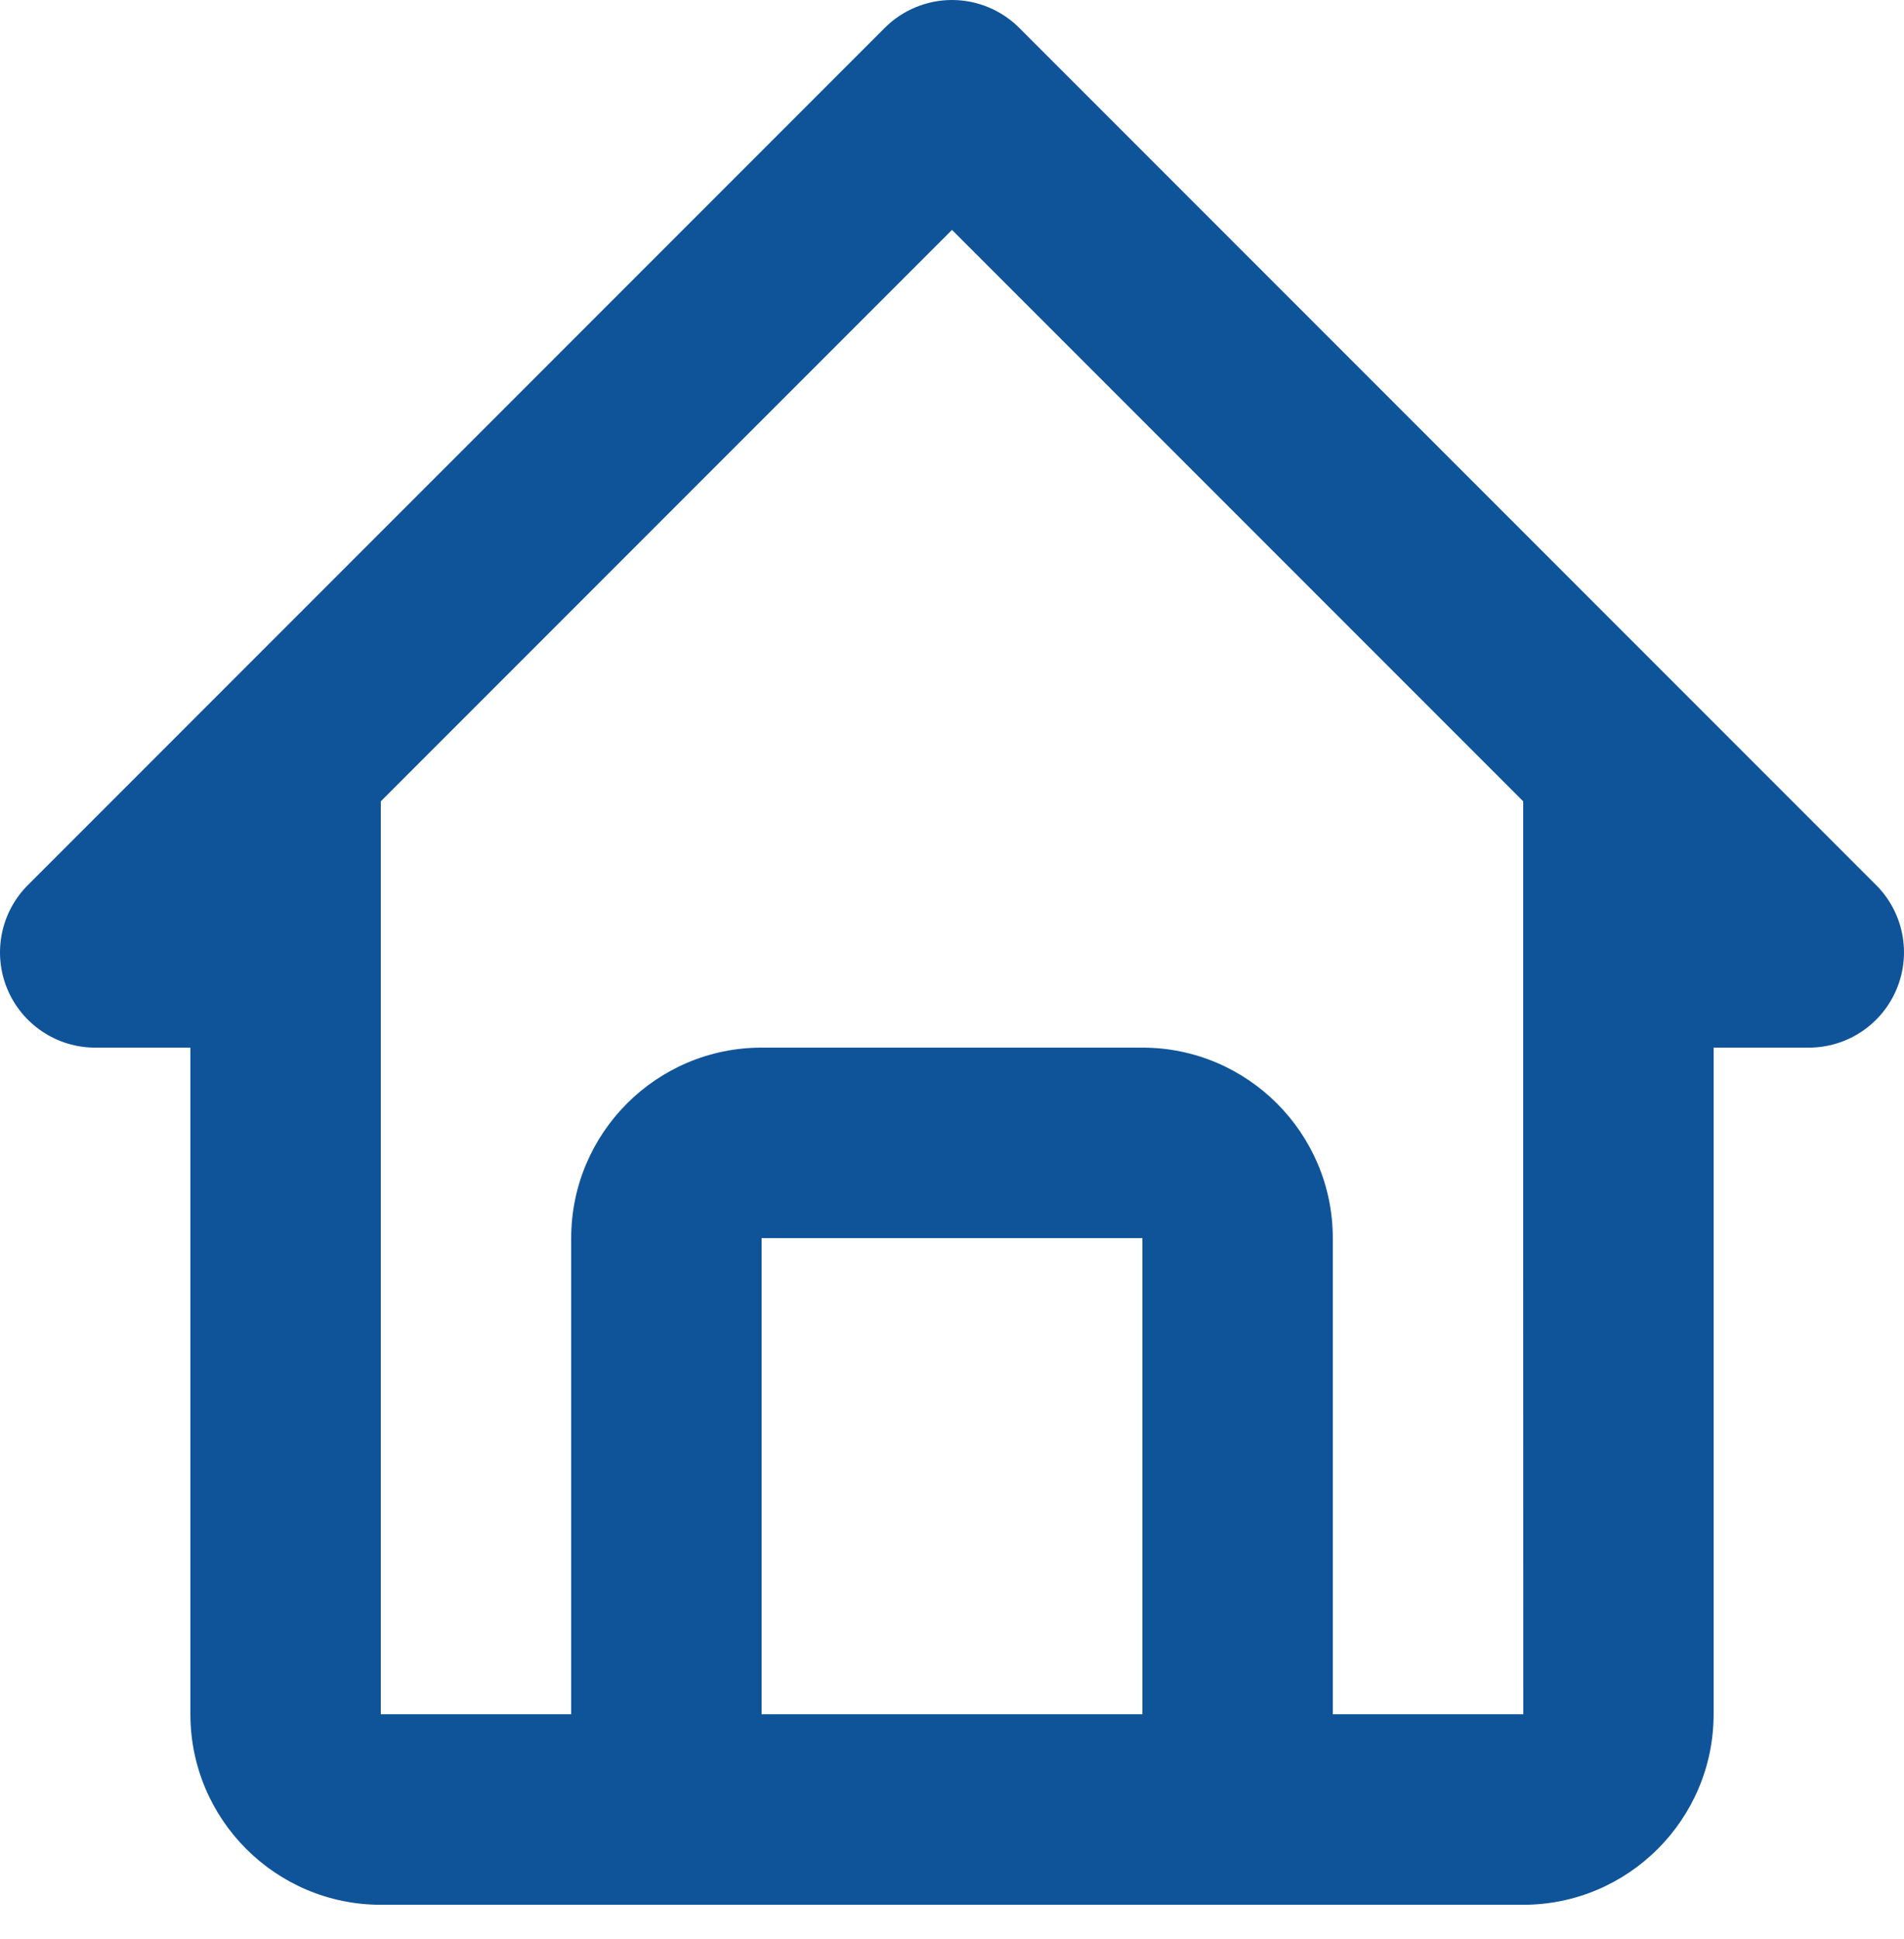 <svg width="55" height="56" viewBox="0 0 55 56" fill="none" xmlns="http://www.w3.org/2000/svg">
<path d="M2.749 30.251H5.5V49.501C5.5 52.535 7.966 55.002 11 55.002H44C47.033 55.002 49.5 52.535 49.5 49.501V30.251H52.25C52.794 30.251 53.326 30.09 53.778 29.787C54.23 29.485 54.582 29.056 54.79 28.553C54.998 28.051 55.053 27.498 54.947 26.965C54.841 26.431 54.579 25.941 54.195 25.557L29.444 0.806C29.189 0.551 28.886 0.348 28.552 0.21C28.219 0.071 27.861 0 27.5 0C27.139 0 26.781 0.071 26.448 0.21C26.114 0.348 25.811 0.551 25.556 0.806L0.805 25.557C0.421 25.941 0.159 26.431 0.053 26.965C-0.053 27.498 0.001 28.051 0.209 28.553C0.417 29.056 0.77 29.485 1.222 29.787C1.674 30.09 2.206 30.251 2.749 30.251ZM22 49.501V35.751H33V49.501H22ZM27.5 6.639L44 23.139V35.751L44.003 49.501H38.5V35.751C38.5 32.718 36.033 30.251 33 30.251H22C18.966 30.251 16.5 32.718 16.5 35.751V49.501H11V23.139L27.5 6.639Z" fill="#0F5499"/>
</svg>
